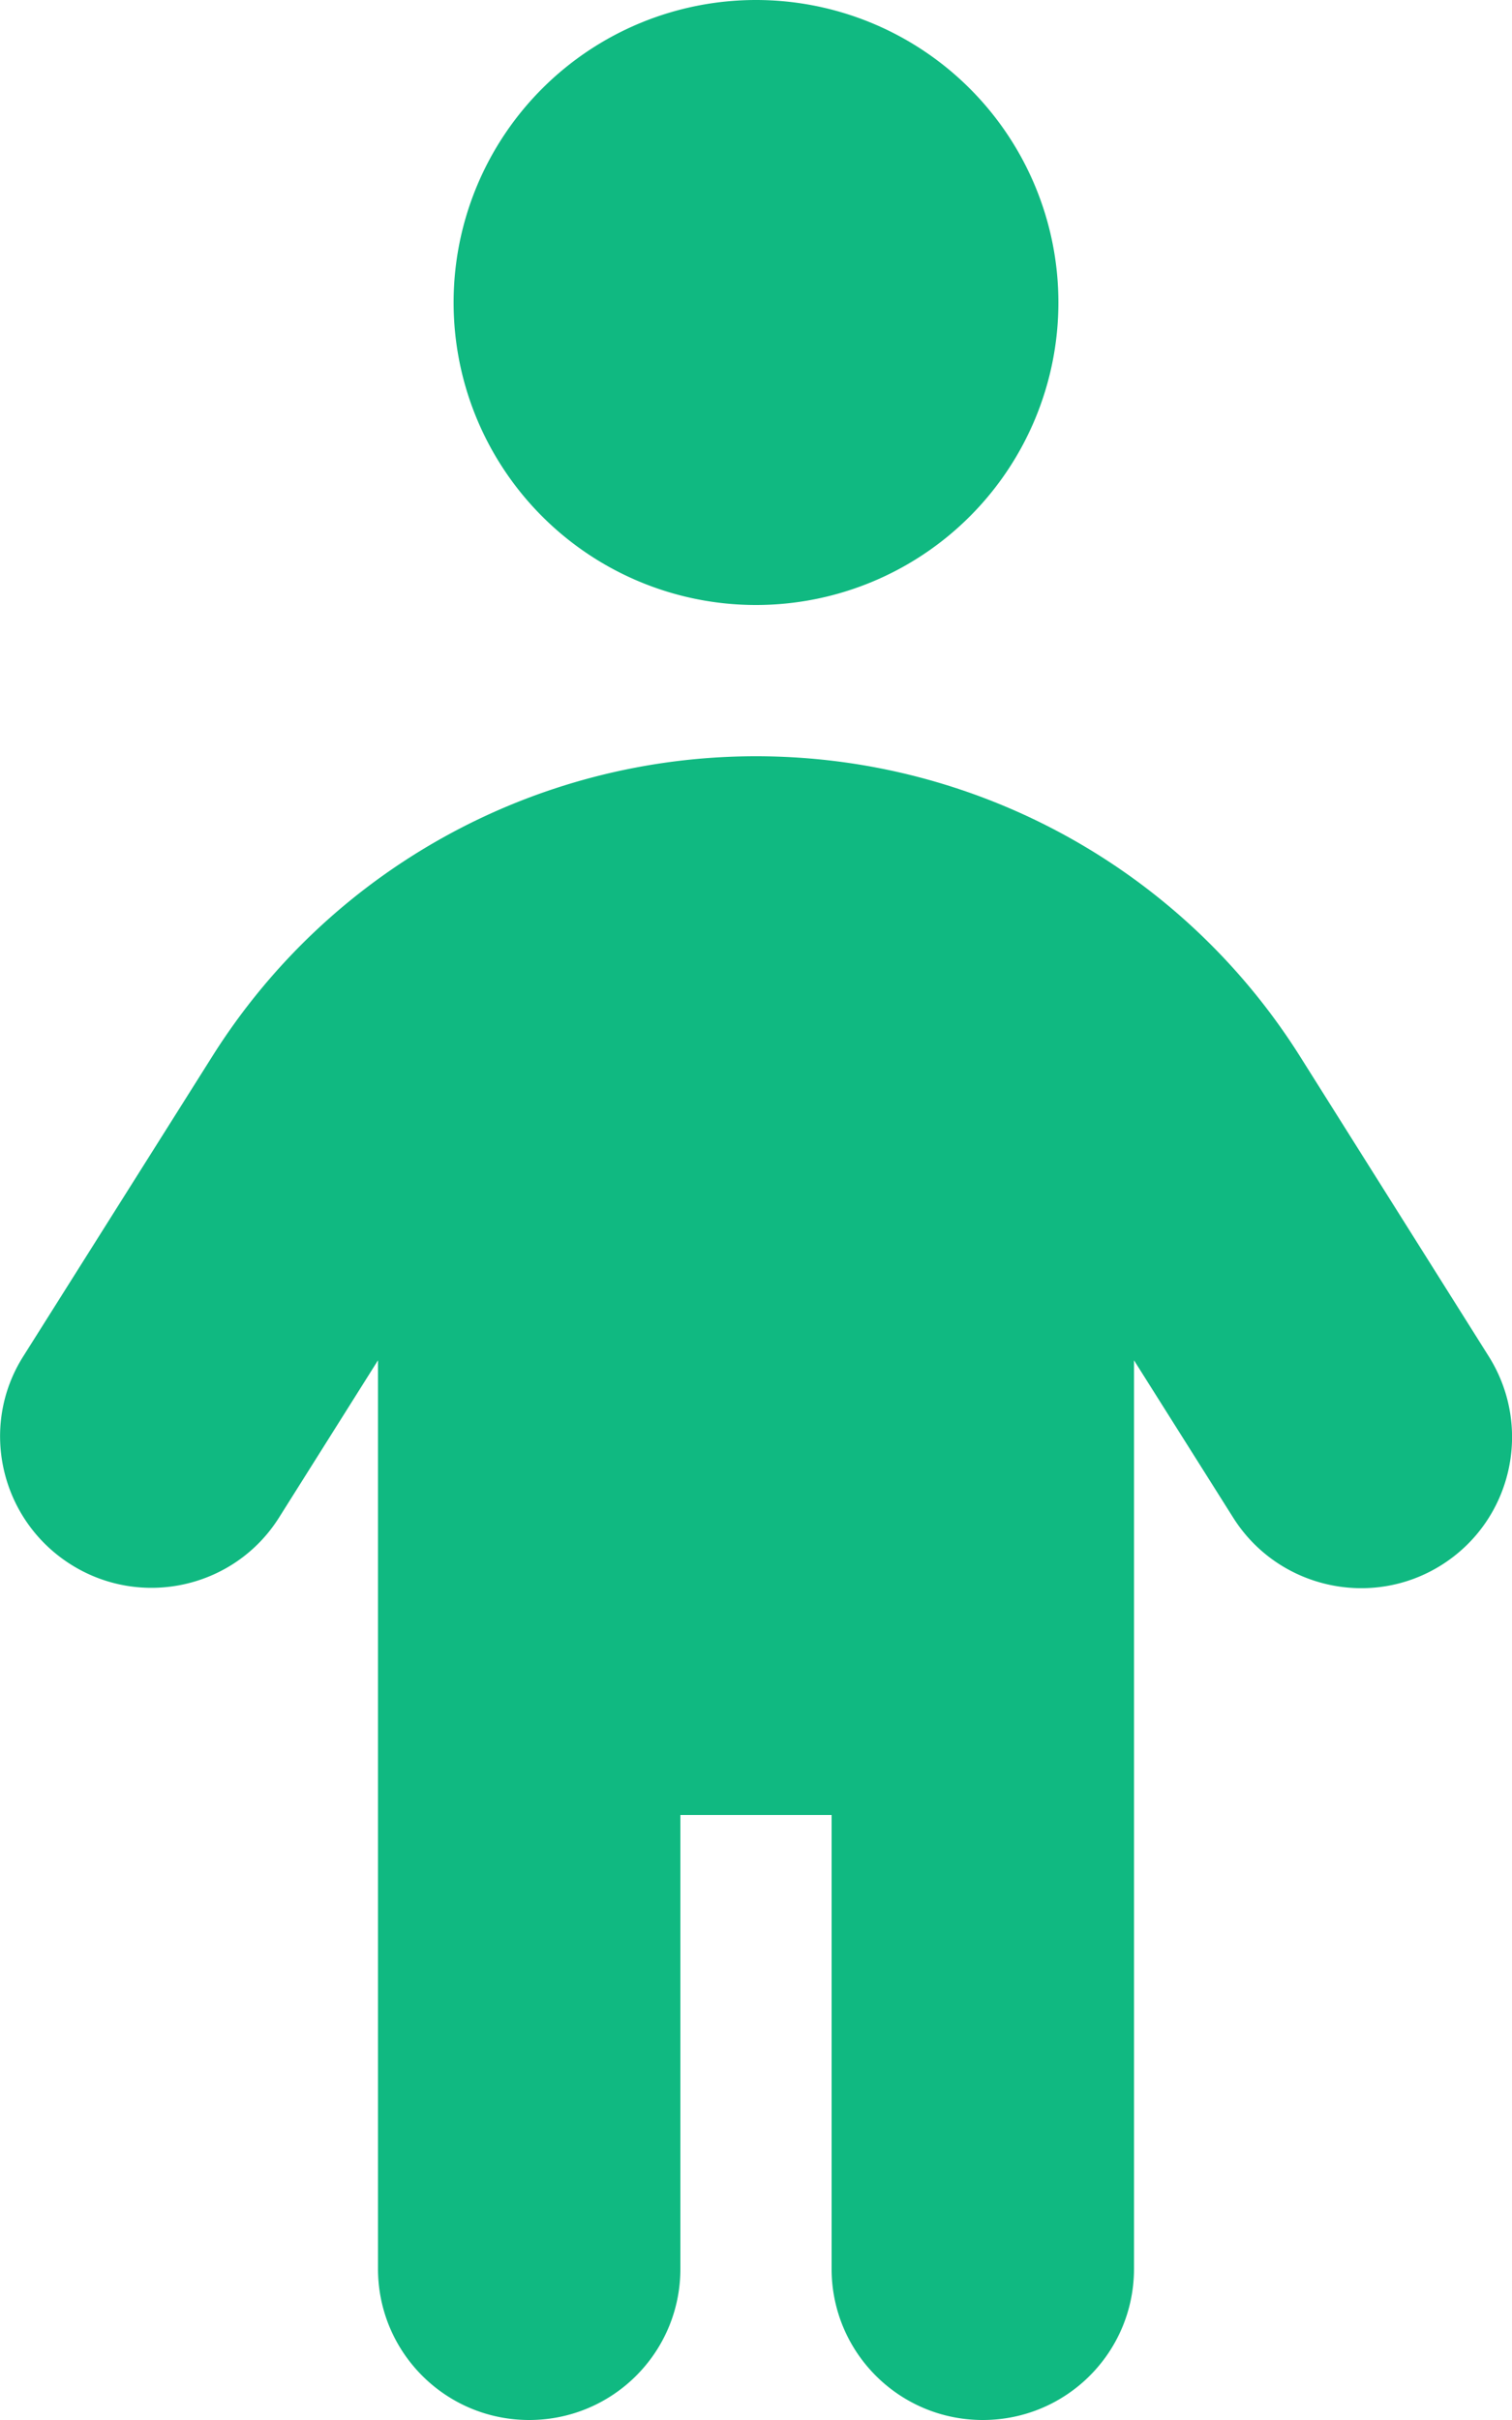 <svg xmlns:xlink="http://www.w3.org/1999/xlink" aria-hidden="true" focusable="false" data-prefix="fas" data-icon="child" class="svg-inline--fa fa-child text-2xl" role="img" xmlns="http://www.w3.org/2000/svg" viewBox="0 0 320 512" width="320"  height="512" ><path fill="#10B981" d="M96 64a64 64 0 1 1 128 0A64 64 0 1 1 96 64zm48 320v96c0 17.7-14.3 32-32 32s-32-14.3-32-32V287.8L59.1 321c-9.4 15-29.2 19.4-44.1 10S-4.5 301.9 4.9 287l39.9-63.3C69.7 184 113.2 160 160 160s90.3 24 115.2 63.6L315.1 287c9.4 15 4.9 34.7-10 44.1s-34.7 4.9-44.1-10L240 287.8V480c0 17.7-14.3 32-32 32s-32-14.3-32-32V384H144z"></path></svg>